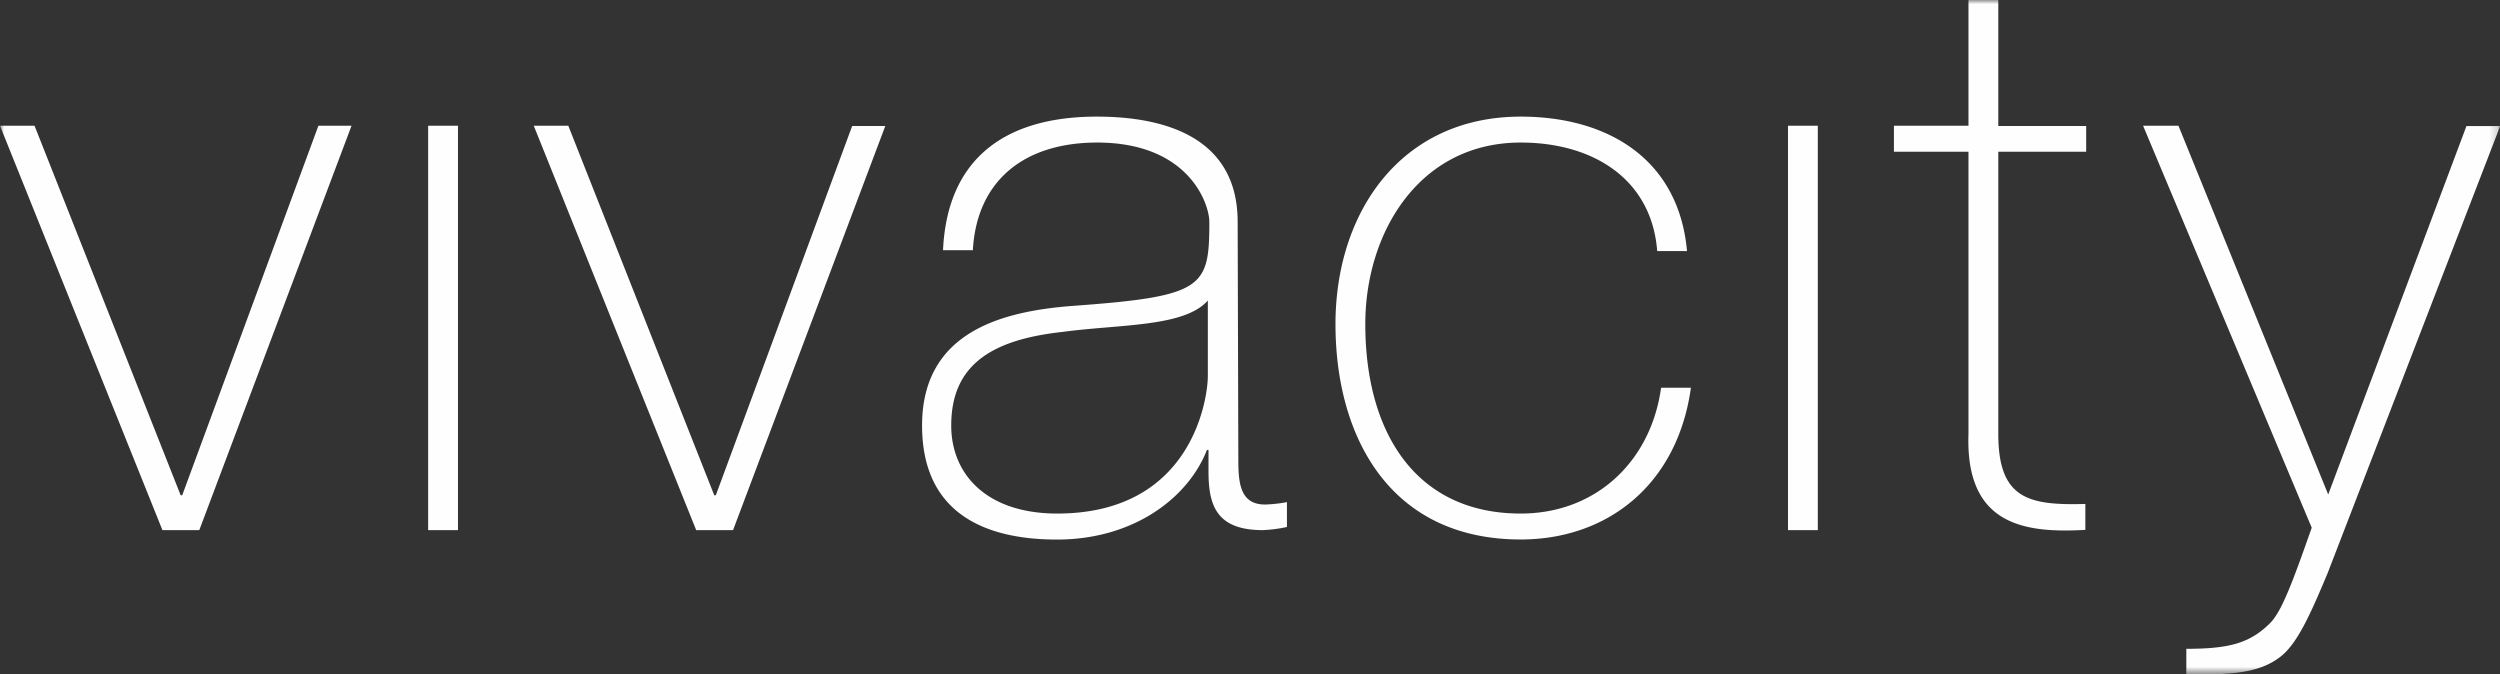 <svg id="Layer_1" data-name="Layer 1" xmlns="http://www.w3.org/2000/svg" xmlns:xlink="http://www.w3.org/1999/xlink" width="301.82" height="81.43" viewBox="0 0 301.82 81.43"><rect x="0" y="0" width="301.82" height="81.43" fill="#333333" stroke="none"/><defs><mask id="mask" x="0" y="0" width="301.82" height="81.43" maskUnits="userSpaceOnUse"><g id="mask-8"><polygon id="path-7" points="0 0 301.82 0 301.82 81.43 0 81.43 0 0" fill="#fff" fill-rule="evenodd"/></g></mask></defs><title>Vivacity_Logo</title><g id="Page-1"><g id="Desktop"><g id="Hero"><g id="Logo"><g id="Group-26"><g mask="url(#mask)"><path id="Fill-24" d="M42.44,15.18h-4L22,59.79h-.19L4.17,15.18H0L19.61,64h4.45ZM51.69,64h3.6V15.18h-3.6Zm55.19-48.79h-4L86.42,59.79h-.19L68.61,15.18H64.44L84.05,64H88.5Zm38.94,30.19c0,2.56-1.8,16.6-18.19,16.6-8.52,0-12.79-4.74-12.79-10.63,0-7.3,4.84-10.34,13.36-11.29,7-.95,14.78-.57,17.62-3.8Zm3.6-18.61c0-10.06-8.53-12.71-17-12.71-11.46,0-18.09,5.4-18.57,16.13h3.6c.47-8.45,6.25-13,15-13,11.08,0,13.55,7.4,13.55,9.58,0,8-.67,9-16.77,10.16-8.05.66-17.91,3-17.91,14.42,0,10.26,7.11,13.77,16.3,13.77s15.82-5,18.09-10.82h.19v2.56c0,4,.85,7.12,6.54,7.12a16.59,16.59,0,0,0,2.93-.38v-3a16.9,16.9,0,0,1-2.65.29c-3.22,0-3.22-3-3.22-5.89Zm54.25,3.52c-1-11.11-9.57-16.23-20.08-16.23-14.4,0-22.36,11.48-22.36,25.05s6.54,26,22.36,26c10.51,0,18.94-6.65,20.55-18.32h-3.6C199.31,55.71,192.68,62,183.59,62c-12.6,0-18.76-9.68-18.76-22.87,0-11.1,6.54-21.92,18.76-21.92,8.81,0,15.82,4.46,16.48,13.1ZM215.86,64h3.6V15.18h-3.6Zm36-48.79H241.25V0h-3.6V15.18h-9v3.14h9V52.39c-.38,11,6.72,12,14.11,11.58V60.84c-6.82.19-10.51-.57-10.51-8.45V18.32h10.61Zm27.23,48.5c-2.27,6.46-3.6,10.07-5,11.49-2.46,2.47-5,3.13-10.14,3.13v3.13c5.5,0,8.81-.19,11.37-2.18,2.08-1.61,3.69-5.32,5.68-10.06l20.84-54h-4.07L281.08,59.7,263,15.18h-4.27Z" fill="#fefefe" fill-rule="evenodd"/></g></g></g></g></g></g></svg>